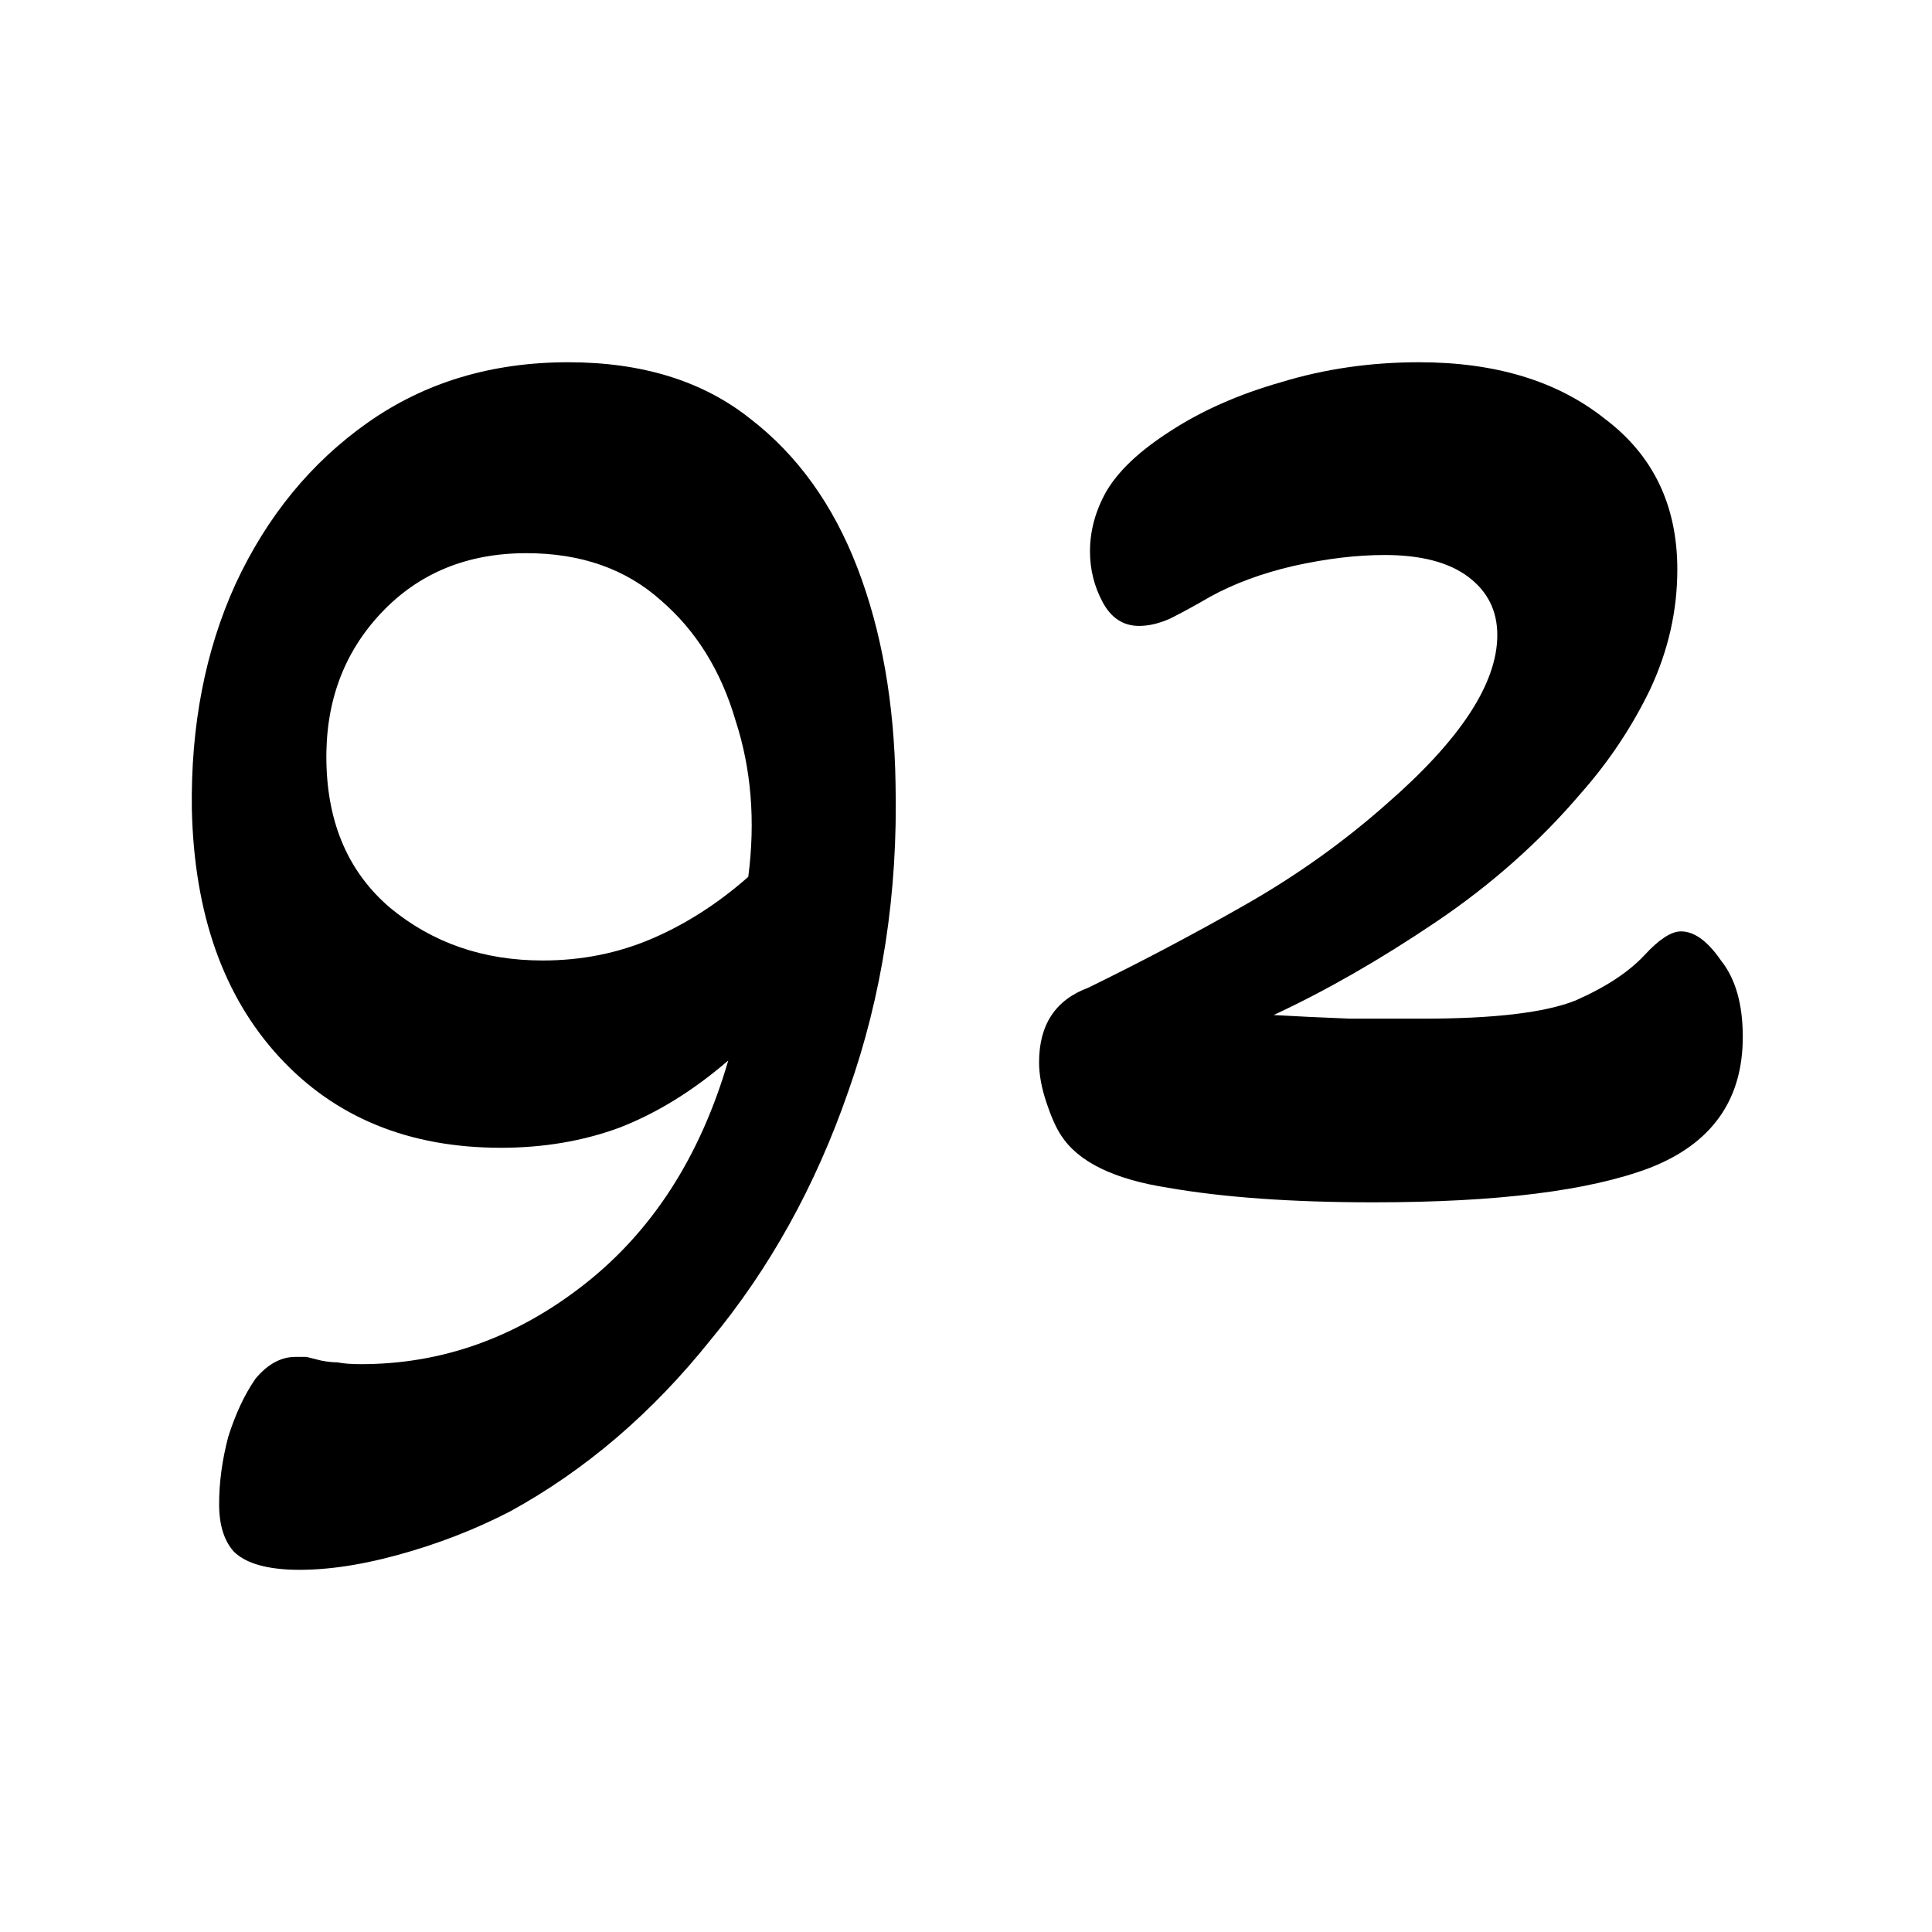 <svg fill="none" height="272" viewBox="0 0 272 272" width="272" xmlns="http://www.w3.org/2000/svg"><g fill="rgb(0,0,0)"><path d="m40.834 220.984c-3.755-.171-6.4-1.024-7.936-2.56-1.365-1.536-2.048-3.755-2.048-6.656 0-3.072.427-6.229 1.28-9.472 1.024-3.243 2.304-5.973 3.84-8.192 1.707-2.048 3.584-3.072 5.632-3.072h1.536c.683.171 1.365.341 2.048.512.853.171 1.621.256 2.304.256.853.171 1.963.256 3.328.256 11.435 0 21.931-3.755 31.488-11.264 9.557-7.509 16.299-18.005 20.224-31.488-4.949 4.267-10.069 7.424-15.36 9.472-5.12 1.877-10.667 2.816-16.64 2.816-12.971 0-23.381-4.267-31.232-12.8-7.851-8.533-11.947-20.139-12.288-34.816-.171-11.776 1.877-22.357 6.144-31.744 4.437-9.557 10.667-17.152 18.688-22.784 8.021-5.632 17.408-8.448 28.16-8.448 10.411 0 18.944 2.645 25.6 7.936 6.656 5.12 11.691 12.117 15.104 20.992s5.205 19.029 5.376 30.464c.341 15.36-1.877 29.781-6.656 43.264-4.608 13.312-11.093 25.003-19.456 35.072-8.192 10.24-17.579 18.261-28.16 24.064-4.949 2.56-10.24 4.608-15.872 6.144s-10.667 2.219-15.104 2.048zm35.584-85.76c5.461 0 10.581-1.024 15.36-3.072 4.779-2.048 9.301-4.949 13.568-8.704 1.024-7.851.427-15.189-1.792-22.016-2.048-6.997-5.547-12.629-10.496-16.896-4.949-4.437-11.264-6.656-18.944-6.656-8.363 0-15.189 2.816-20.48 8.448-5.291 5.632-7.851 12.629-7.68 20.992.171 8.704 3.157 15.531 8.96 20.48 5.973 4.949 13.141 7.424 21.504 7.424z"/><path d="m193.392 169.272c-11.435 0-21.078-.683-28.928-2.048-7.68-1.195-12.715-3.669-15.104-7.424-.683-1.024-1.365-2.56-2.048-4.608s-1.024-3.925-1.024-5.632c0-5.291 2.304-8.789 6.912-10.496 7.68-3.755 15.104-7.68 22.272-11.776s13.739-8.789 19.712-14.08c10.411-9.045 15.616-16.981 15.616-23.808 0-3.413-1.365-6.144-4.096-8.192s-6.656-3.072-11.776-3.072c-3.925 0-8.192.512-12.8 1.536-4.437 1.024-8.363 2.475-11.776 4.352-2.048 1.195-3.925 2.219-5.632 3.072-1.536.683-2.987 1.024-4.352 1.024-2.219 0-3.925-1.109-5.12-3.328s-1.792-4.608-1.792-7.168c0-2.901.768-5.717 2.304-8.448 1.707-2.901 4.693-5.717 8.96-8.448 4.437-2.901 9.643-5.205 15.616-6.912 6.144-1.877 12.629-2.816 19.456-2.816 10.752 0 19.456 2.645 26.112 7.936 6.827 5.12 10.24 12.203 10.24 21.248 0 5.803-1.28 11.435-3.84 16.896-2.56 5.291-5.803 10.155-9.728 14.592-5.803 6.827-12.629 12.885-20.48 18.176s-15.445 9.643-22.784 13.056c2.901.171 6.485.341 10.752.512h10.24c10.069 0 17.237-.853 21.504-2.56 4.267-1.877 7.509-4.011 9.728-6.4 2.048-2.219 3.755-3.328 5.12-3.328 1.877 0 3.755 1.365 5.632 4.096 2.048 2.56 3.072 6.144 3.072 10.752 0 8.875-4.352 15.019-13.056 18.432-8.533 3.243-21.504 4.864-38.912 4.864z"/></g></svg>
